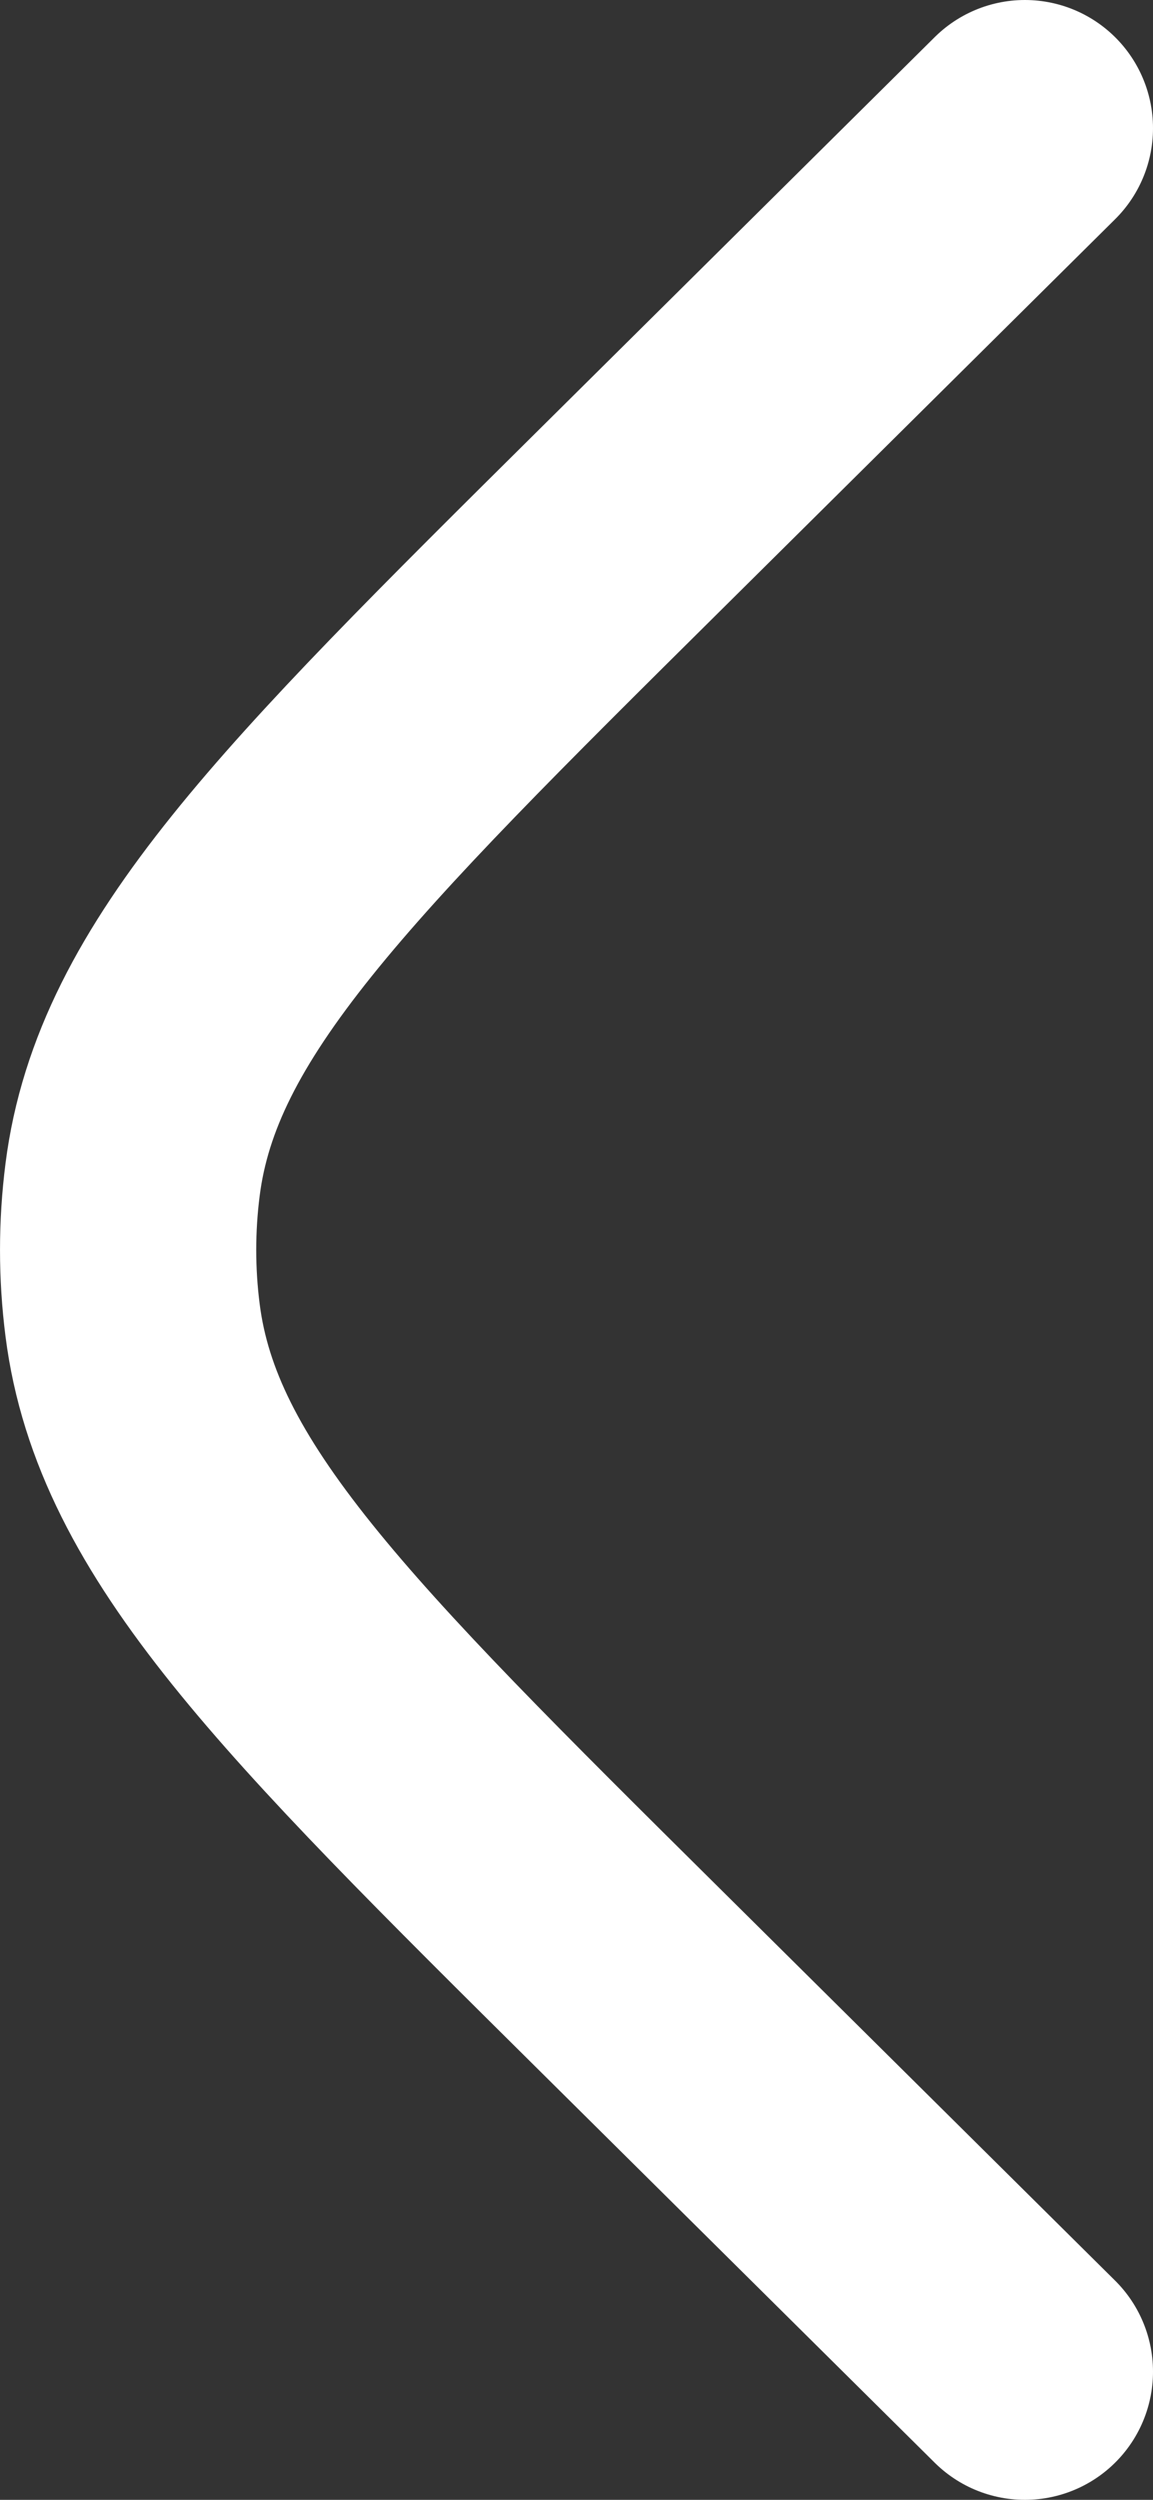 <svg width="18" height="39" viewBox="0 0 18 39" fill="none" xmlns="http://www.w3.org/2000/svg">
<rect x="0" y="0" width="18" height="39" fill="#333333" stroke="none"/>
<path d="M16 2L9.83 8.116C4.909 12.993 2.448 15.431 2.07 18.403C1.977 19.132 1.977 19.869 2.07 20.597C2.448 23.569 4.909 26.007 9.83 30.884L16 37" stroke="white" stroke-width="4" stroke-linecap="round"/>
</svg>
